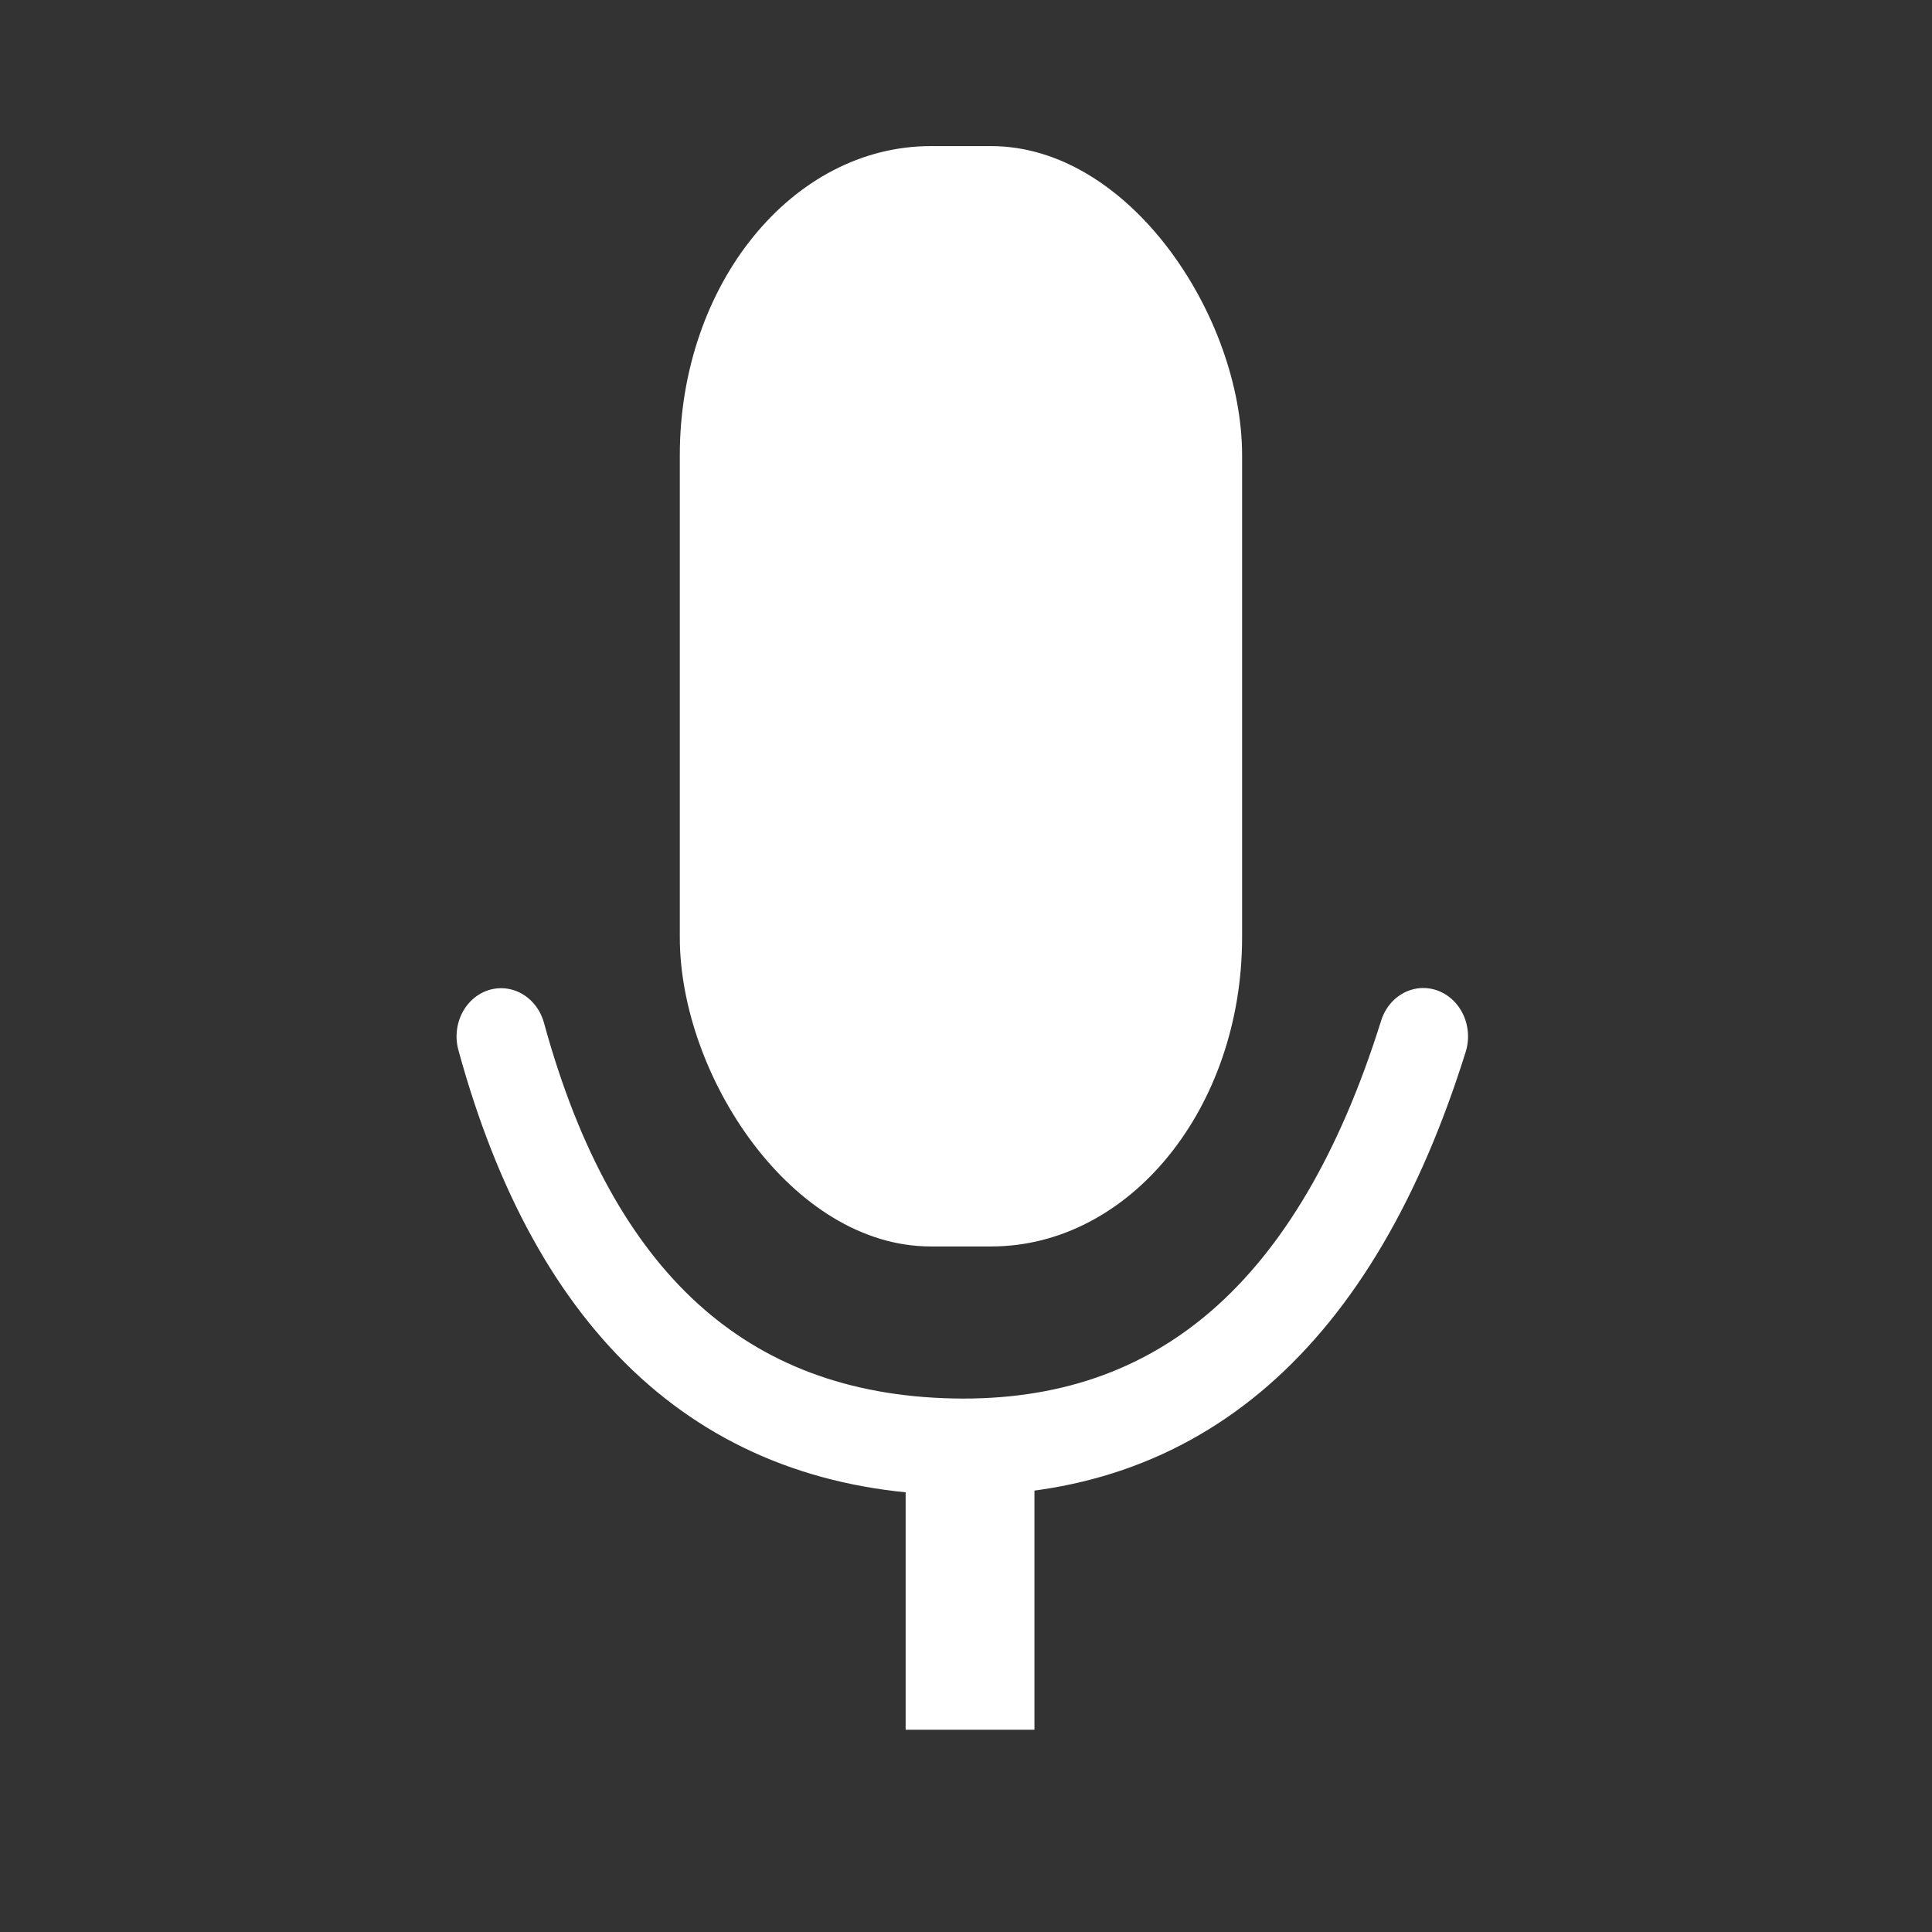 <svg id="e2AlOnNJBPD1" xmlns="http://www.w3.org/2000/svg" xmlns:xlink="http://www.w3.org/1999/xlink" viewBox="0 0 300 300" shape-rendering="geometricPrecision" text-rendering="geometricPrecision"><rect x="0" y="0" width="300" height="300" fill="#333333" stroke="none"/><rect width="100.824" height="160.132" rx="45" ry="45" transform="matrix(.866 0 0 1.067 105.559 22.688)" fill="#fff" stroke-width="0"/><line x1="0" y1="-23.723" x2="0" y2="23.723" transform="matrix(1 0 0 0.897 150.628 247.312)" fill="none" stroke="#fff" stroke-width="20" stroke-miterlimit="20"/><path d="M75.567,147.478q17.236,62.878,74.433,65.043t80.486-62.284" transform="matrix(.924-.018 0.019 1 5.2 14.83)" fill="none" stroke="#fff" stroke-width="15" stroke-linecap="round"/></svg>
